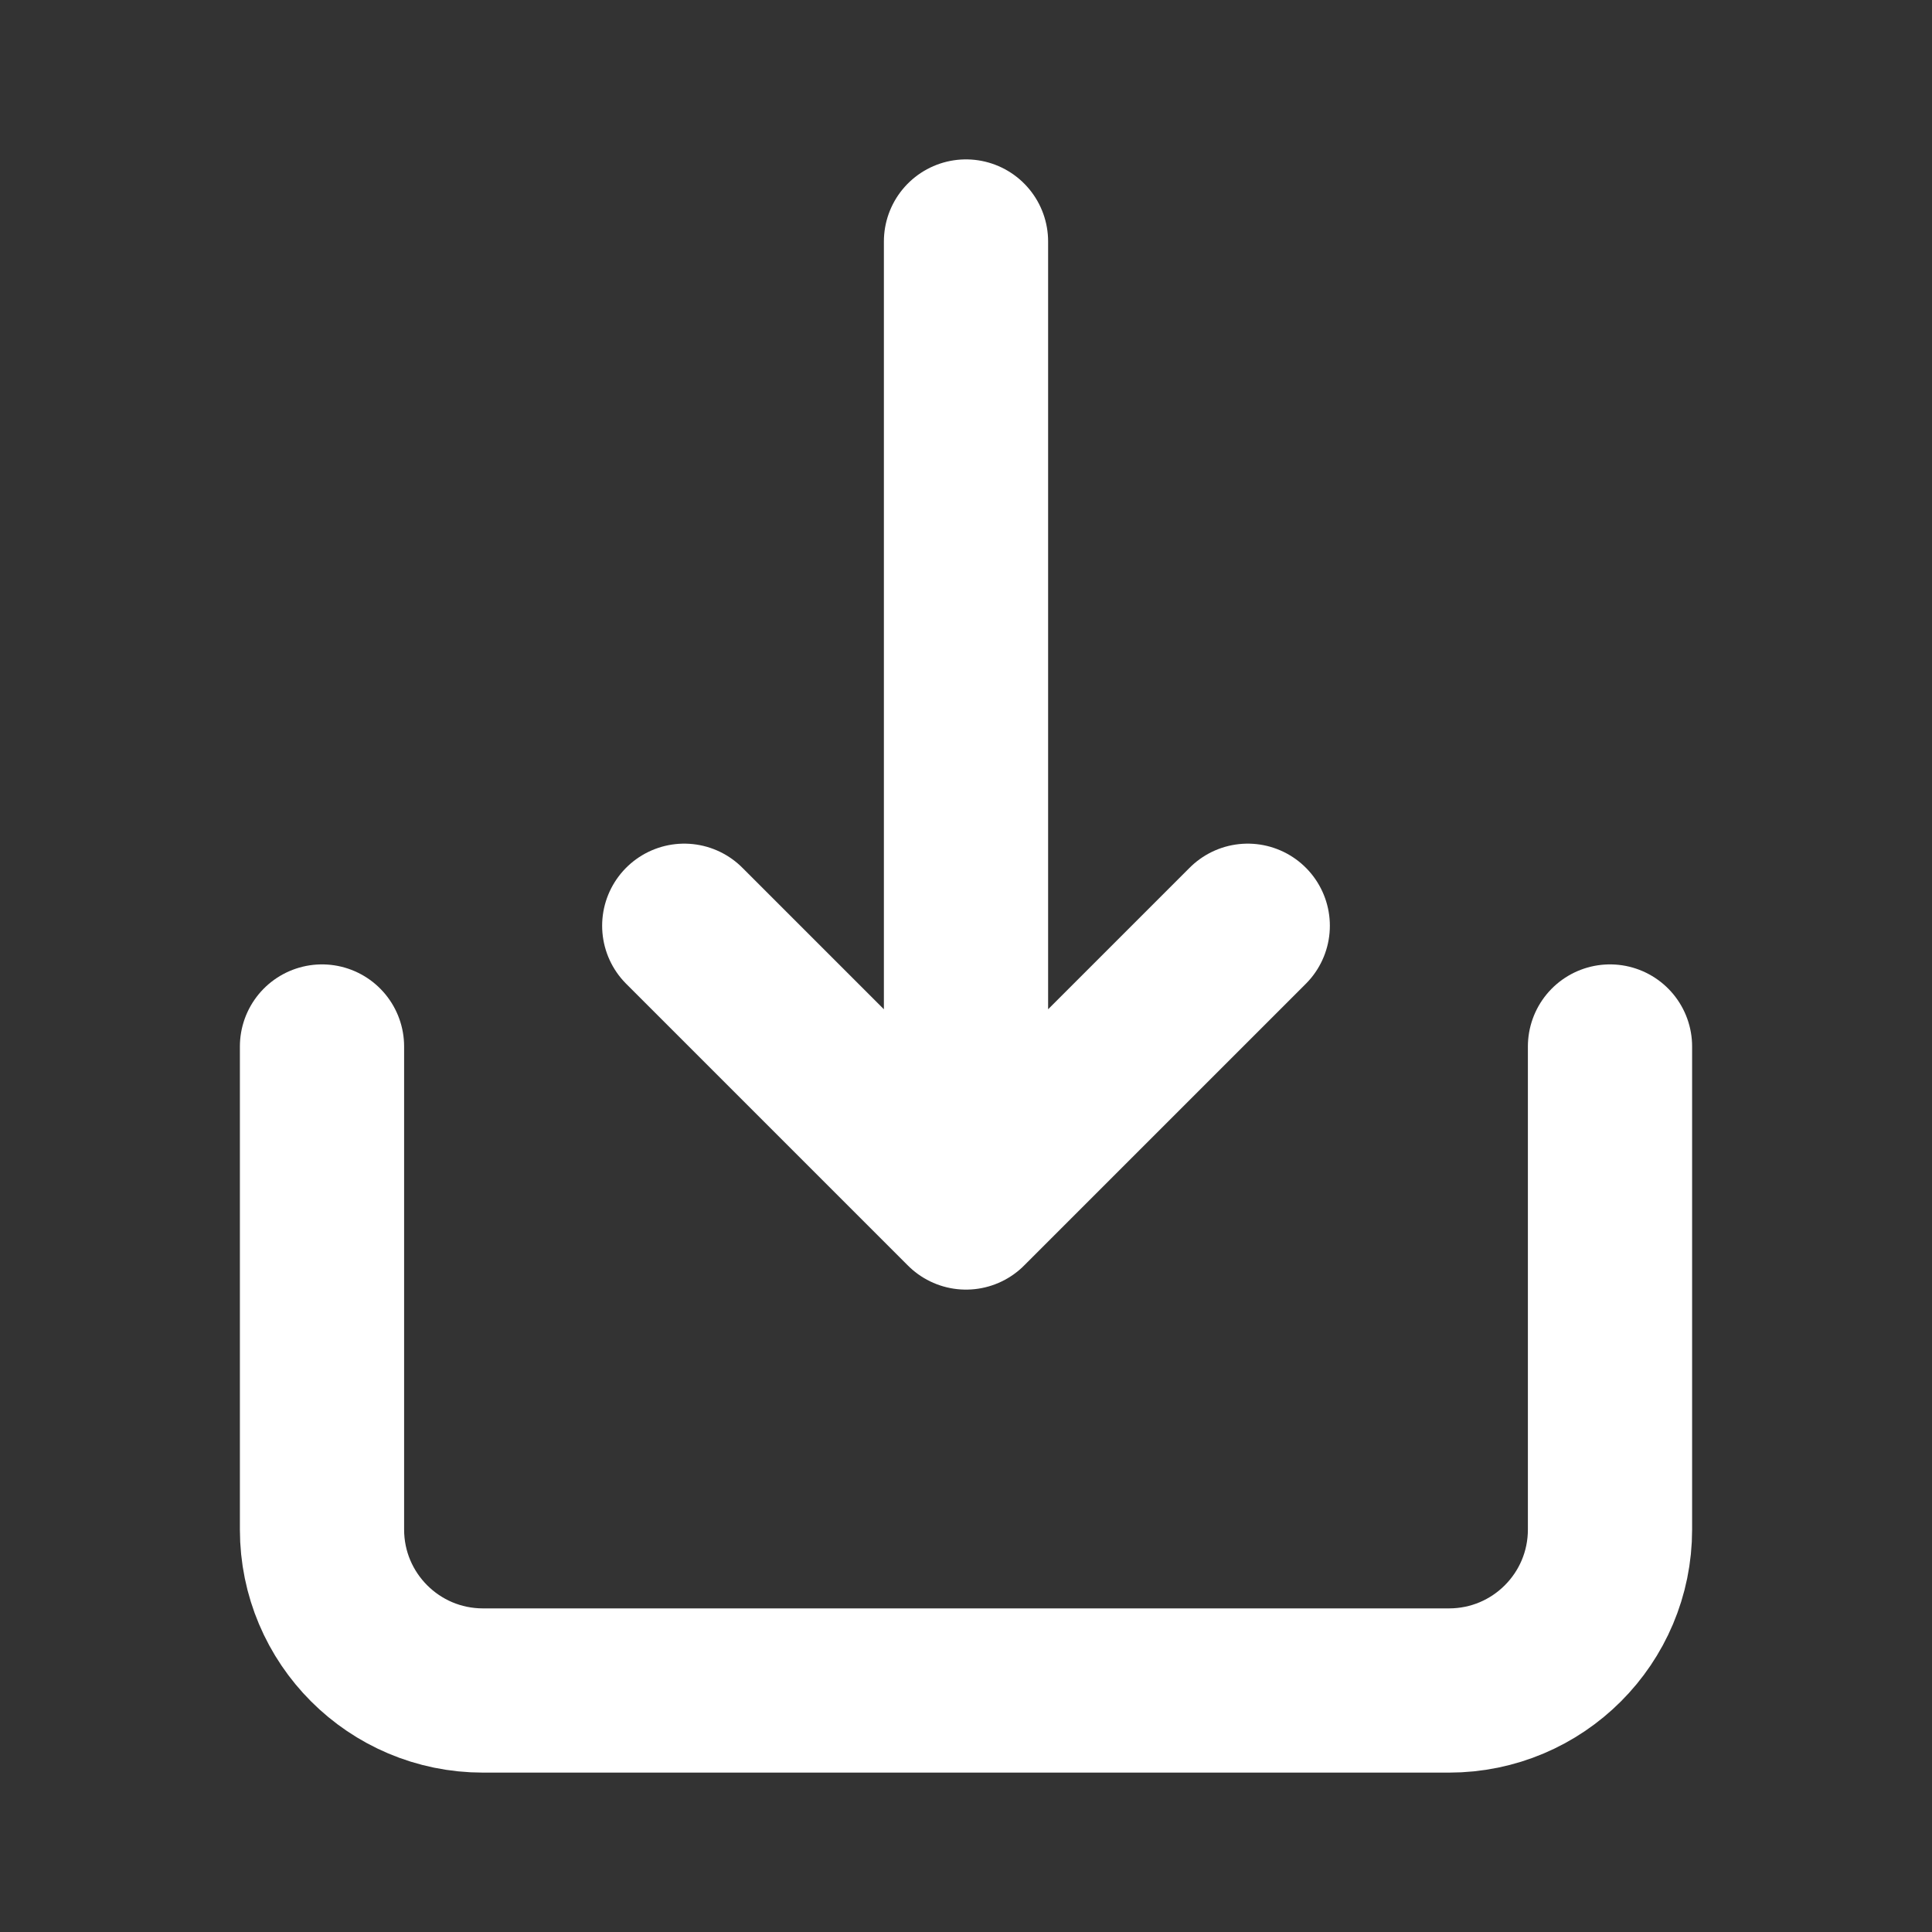 <!DOCTYPE svg PUBLIC "-//W3C//DTD SVG 1.1//EN" "http://www.w3.org/Graphics/SVG/1.1/DTD/svg11.dtd">
<!-- Uploaded to: SVG Repo, www.svgrepo.com, Transformed by: SVG Repo Mixer Tools -->
<svg width="800px" height="800px" viewBox="0 0 24 24" fill="none" xmlns="http://www.w3.org/2000/svg" stroke="#000000">
<rect x="0" y="0" width="24" height="24" fill="#333333" stroke="none"/>
<g id="SVGRepo_bgCarrier" stroke-width="0"/>
<g id="SVGRepo_tracerCarrier" stroke-linecap="round" stroke-linejoin="round"/>
<g id="SVGRepo_iconCarrier"> <path d="M4 13V19C4 20.105 4.895 21 6 21H18C19.105 21 20 20.105 20 19V13" stroke="#ffffff" stroke-width="2.04" stroke-linecap="round" stroke-linejoin="round"/> <path d="M12 3L12 15M12 15L8.5 11.5M12 15L15.5 11.5" stroke="#ffffff" stroke-width="2.04" stroke-linecap="round" stroke-linejoin="round"/> </g>
</svg>